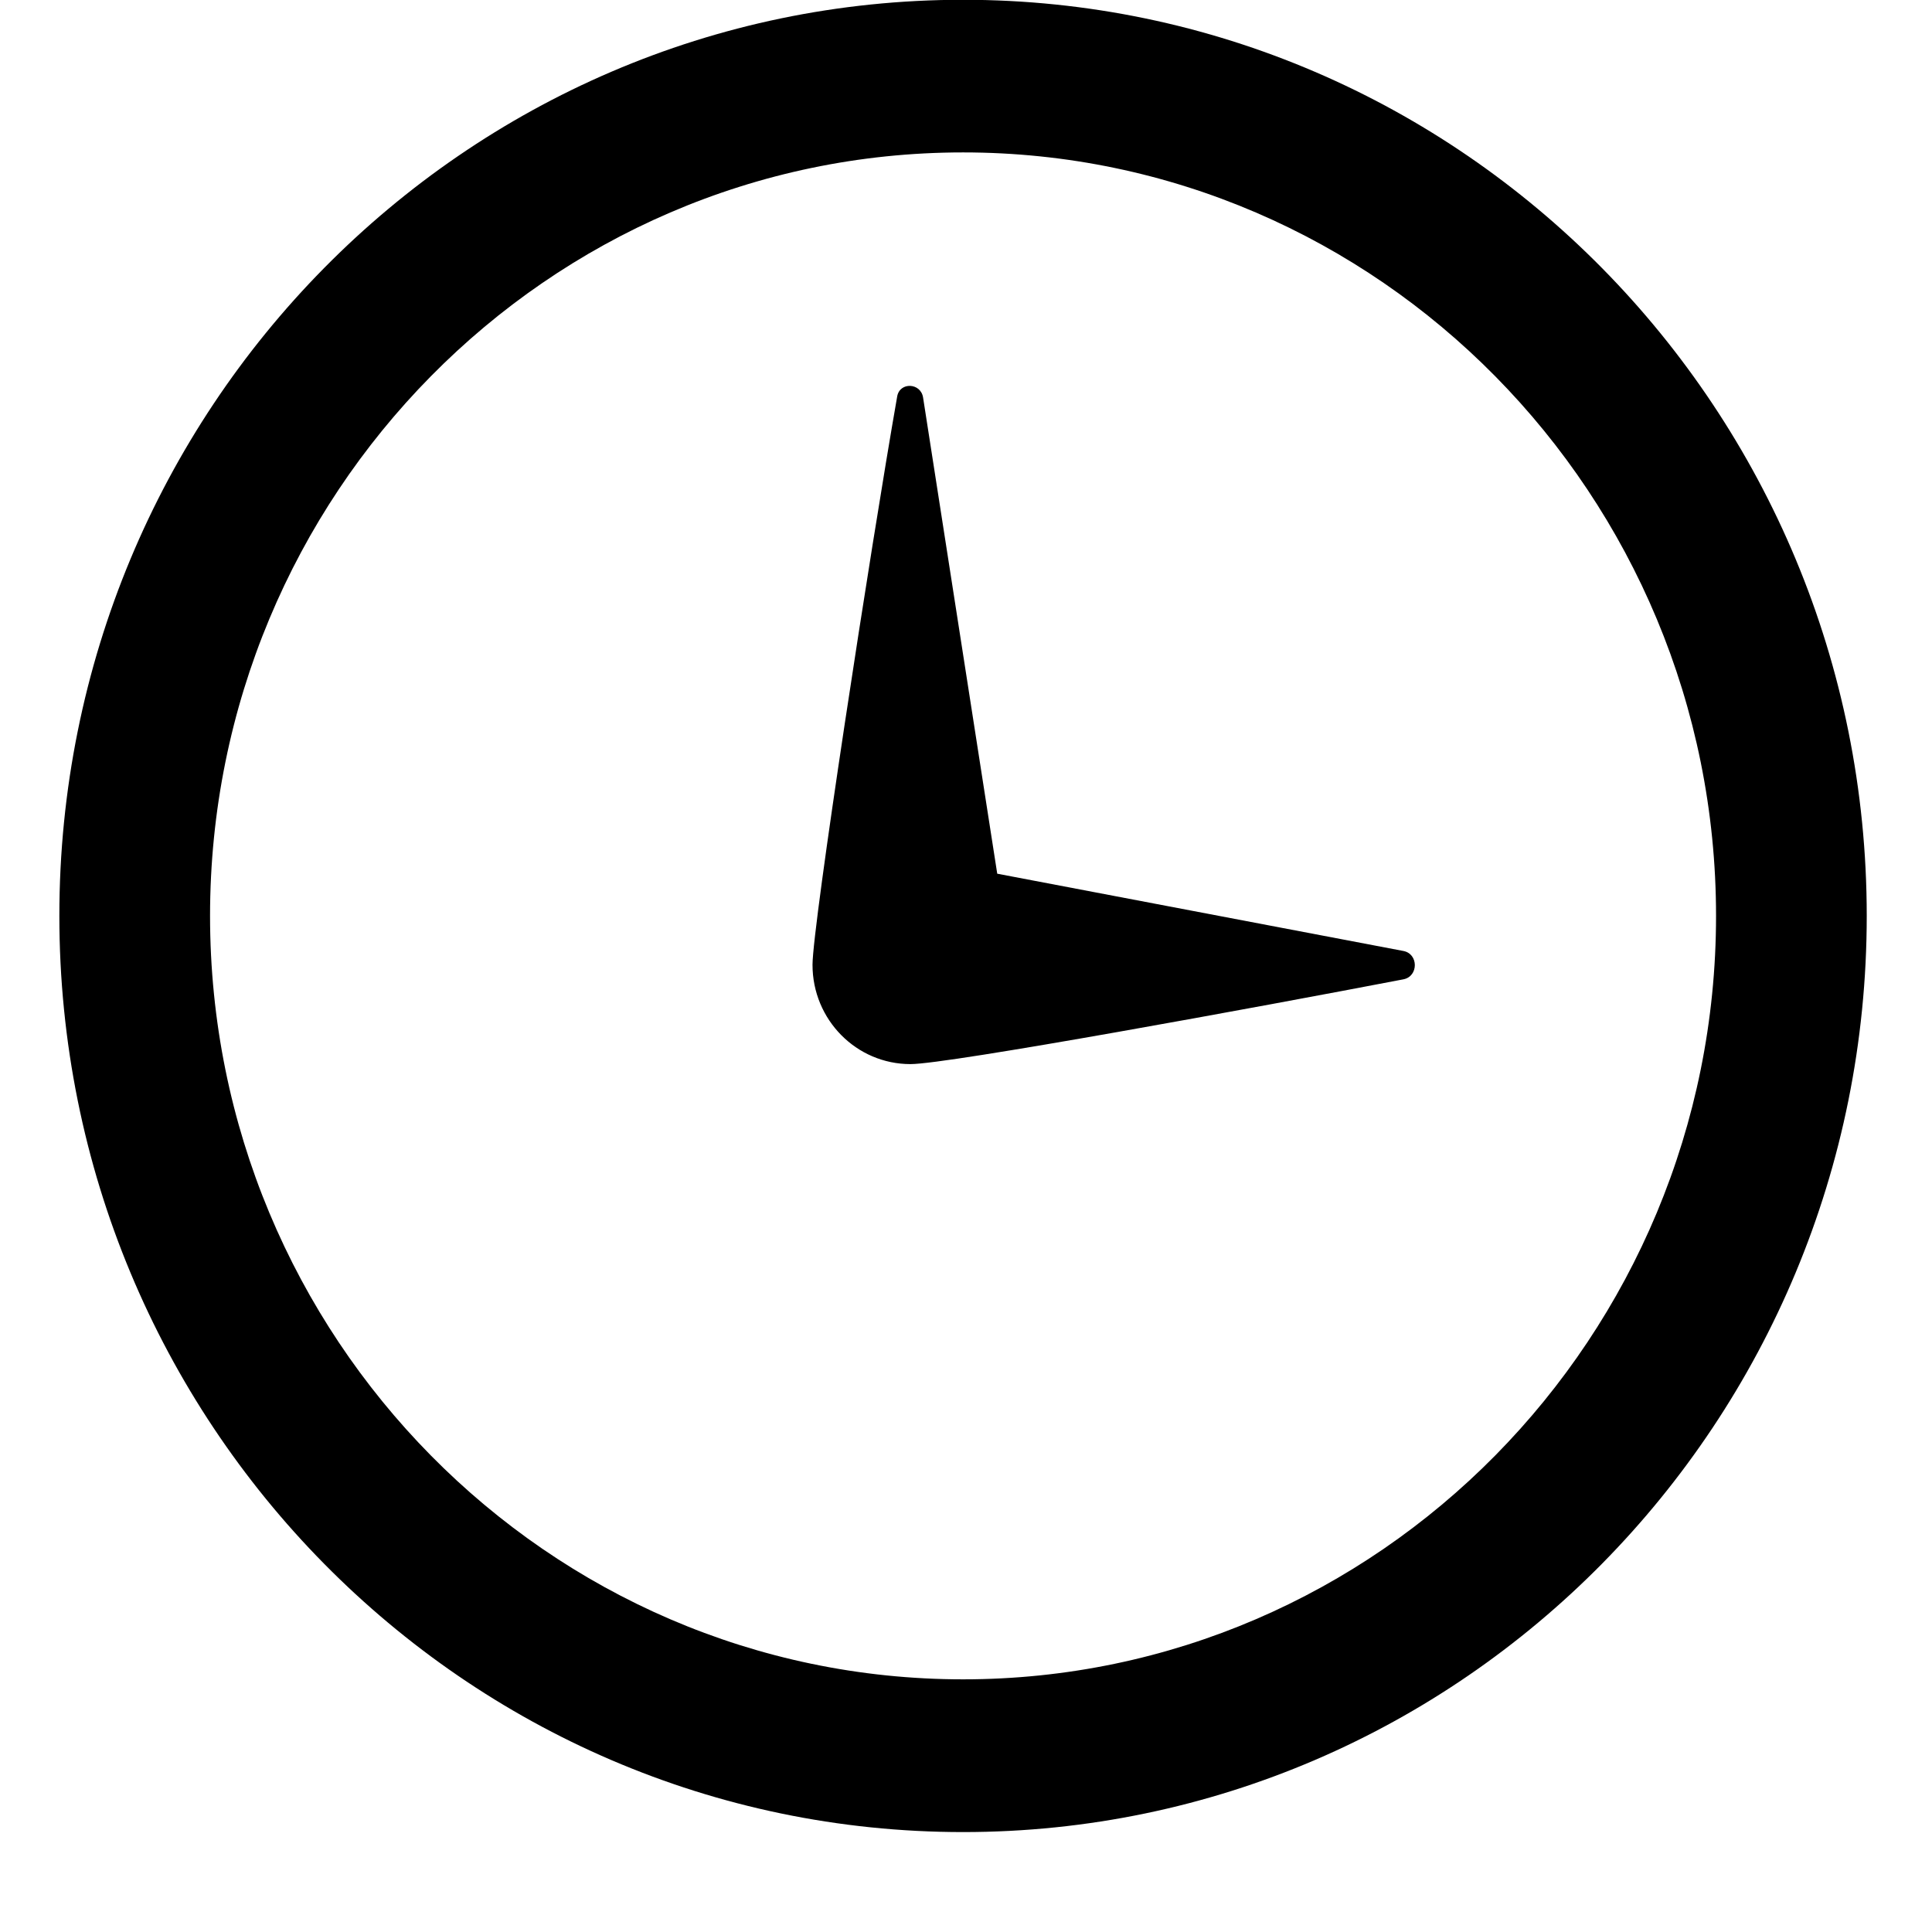 <svg width="18" height="18" viewBox="0 0 18 18" fill="none" xmlns="http://www.w3.org/2000/svg">
<path d="M8.973 1.42C12.841 1.42 15.988 4.611 15.988 8.533C15.988 12.455 12.841 15.646 8.973 15.646C5.104 15.646 1.957 12.455 1.957 8.533C1.957 4.611 5.104 1.42 8.973 1.42ZM8.973 -0.002C4.323 -0.002 0.553 3.819 0.553 8.533C0.553 13.247 4.323 17.069 8.973 17.069C13.622 17.069 17.392 13.247 17.392 8.533C17.392 3.819 13.622 -0.002 8.973 -0.002ZM13.075 8.86C13.217 8.887 13.217 9.096 13.076 9.124C11.738 9.381 8.835 9.914 8.483 9.914C7.978 9.914 7.57 9.5 7.57 8.989C7.57 8.625 8.11 5.115 8.359 3.693C8.383 3.557 8.578 3.565 8.6 3.703L9.291 8.14L13.075 8.86Z" fill="black"/>
</svg>
